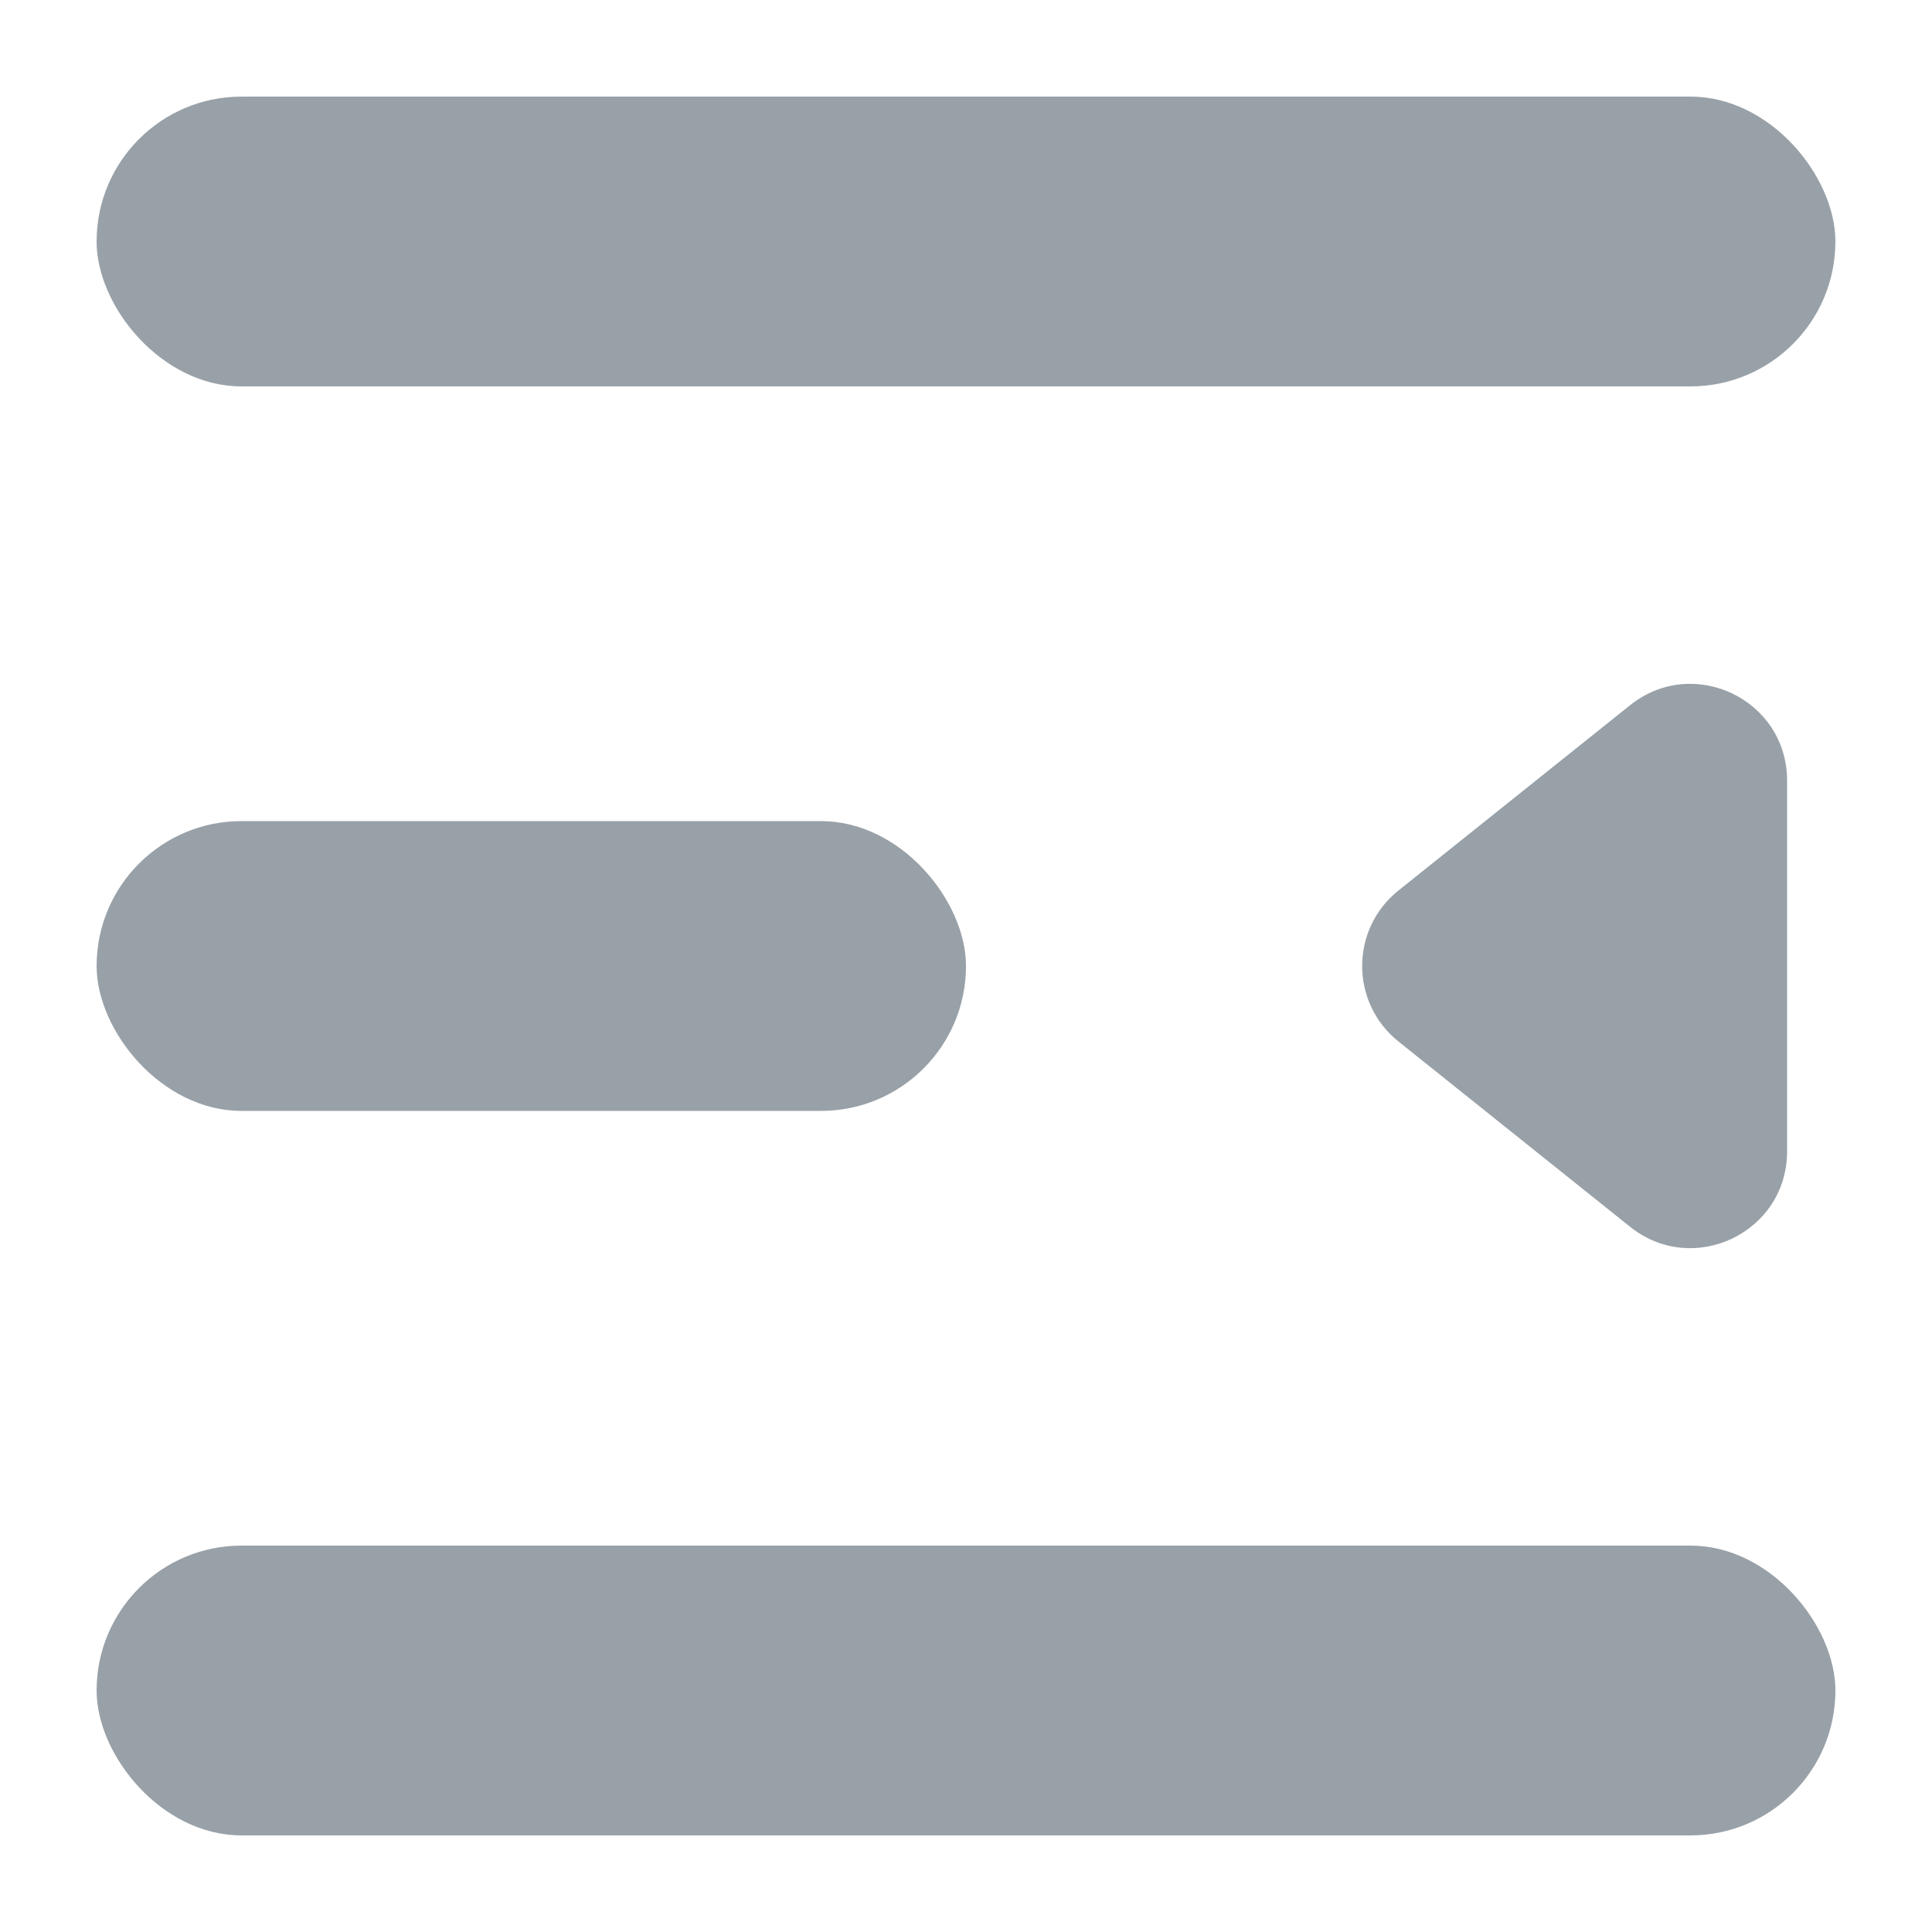 <svg width="20" height="20" viewBox="0 0 20 20" fill="none" xmlns="http://www.w3.org/2000/svg">
  <path
    d="M18.5 11.919V8.081C18.5 7.242 17.53 6.776 16.875 7.3L14.476 9.219C13.976 9.619 13.976 10.38 14.476 10.781L16.875 12.7C17.53 13.224 18.5 12.758 18.5 11.919Z"
    fill="#99A1A8"/>
  <rect x="1" y="1" width="18" height="3" rx="1.5" fill="#99A1A8"/>
  <rect x="1" y="8.5" width="9" height="3" rx="1.5" fill="#99A1A8"/>
  <rect x="1" y="16" width="18" height="3" rx="1.5" fill="#99A1A8"/>
</svg>
